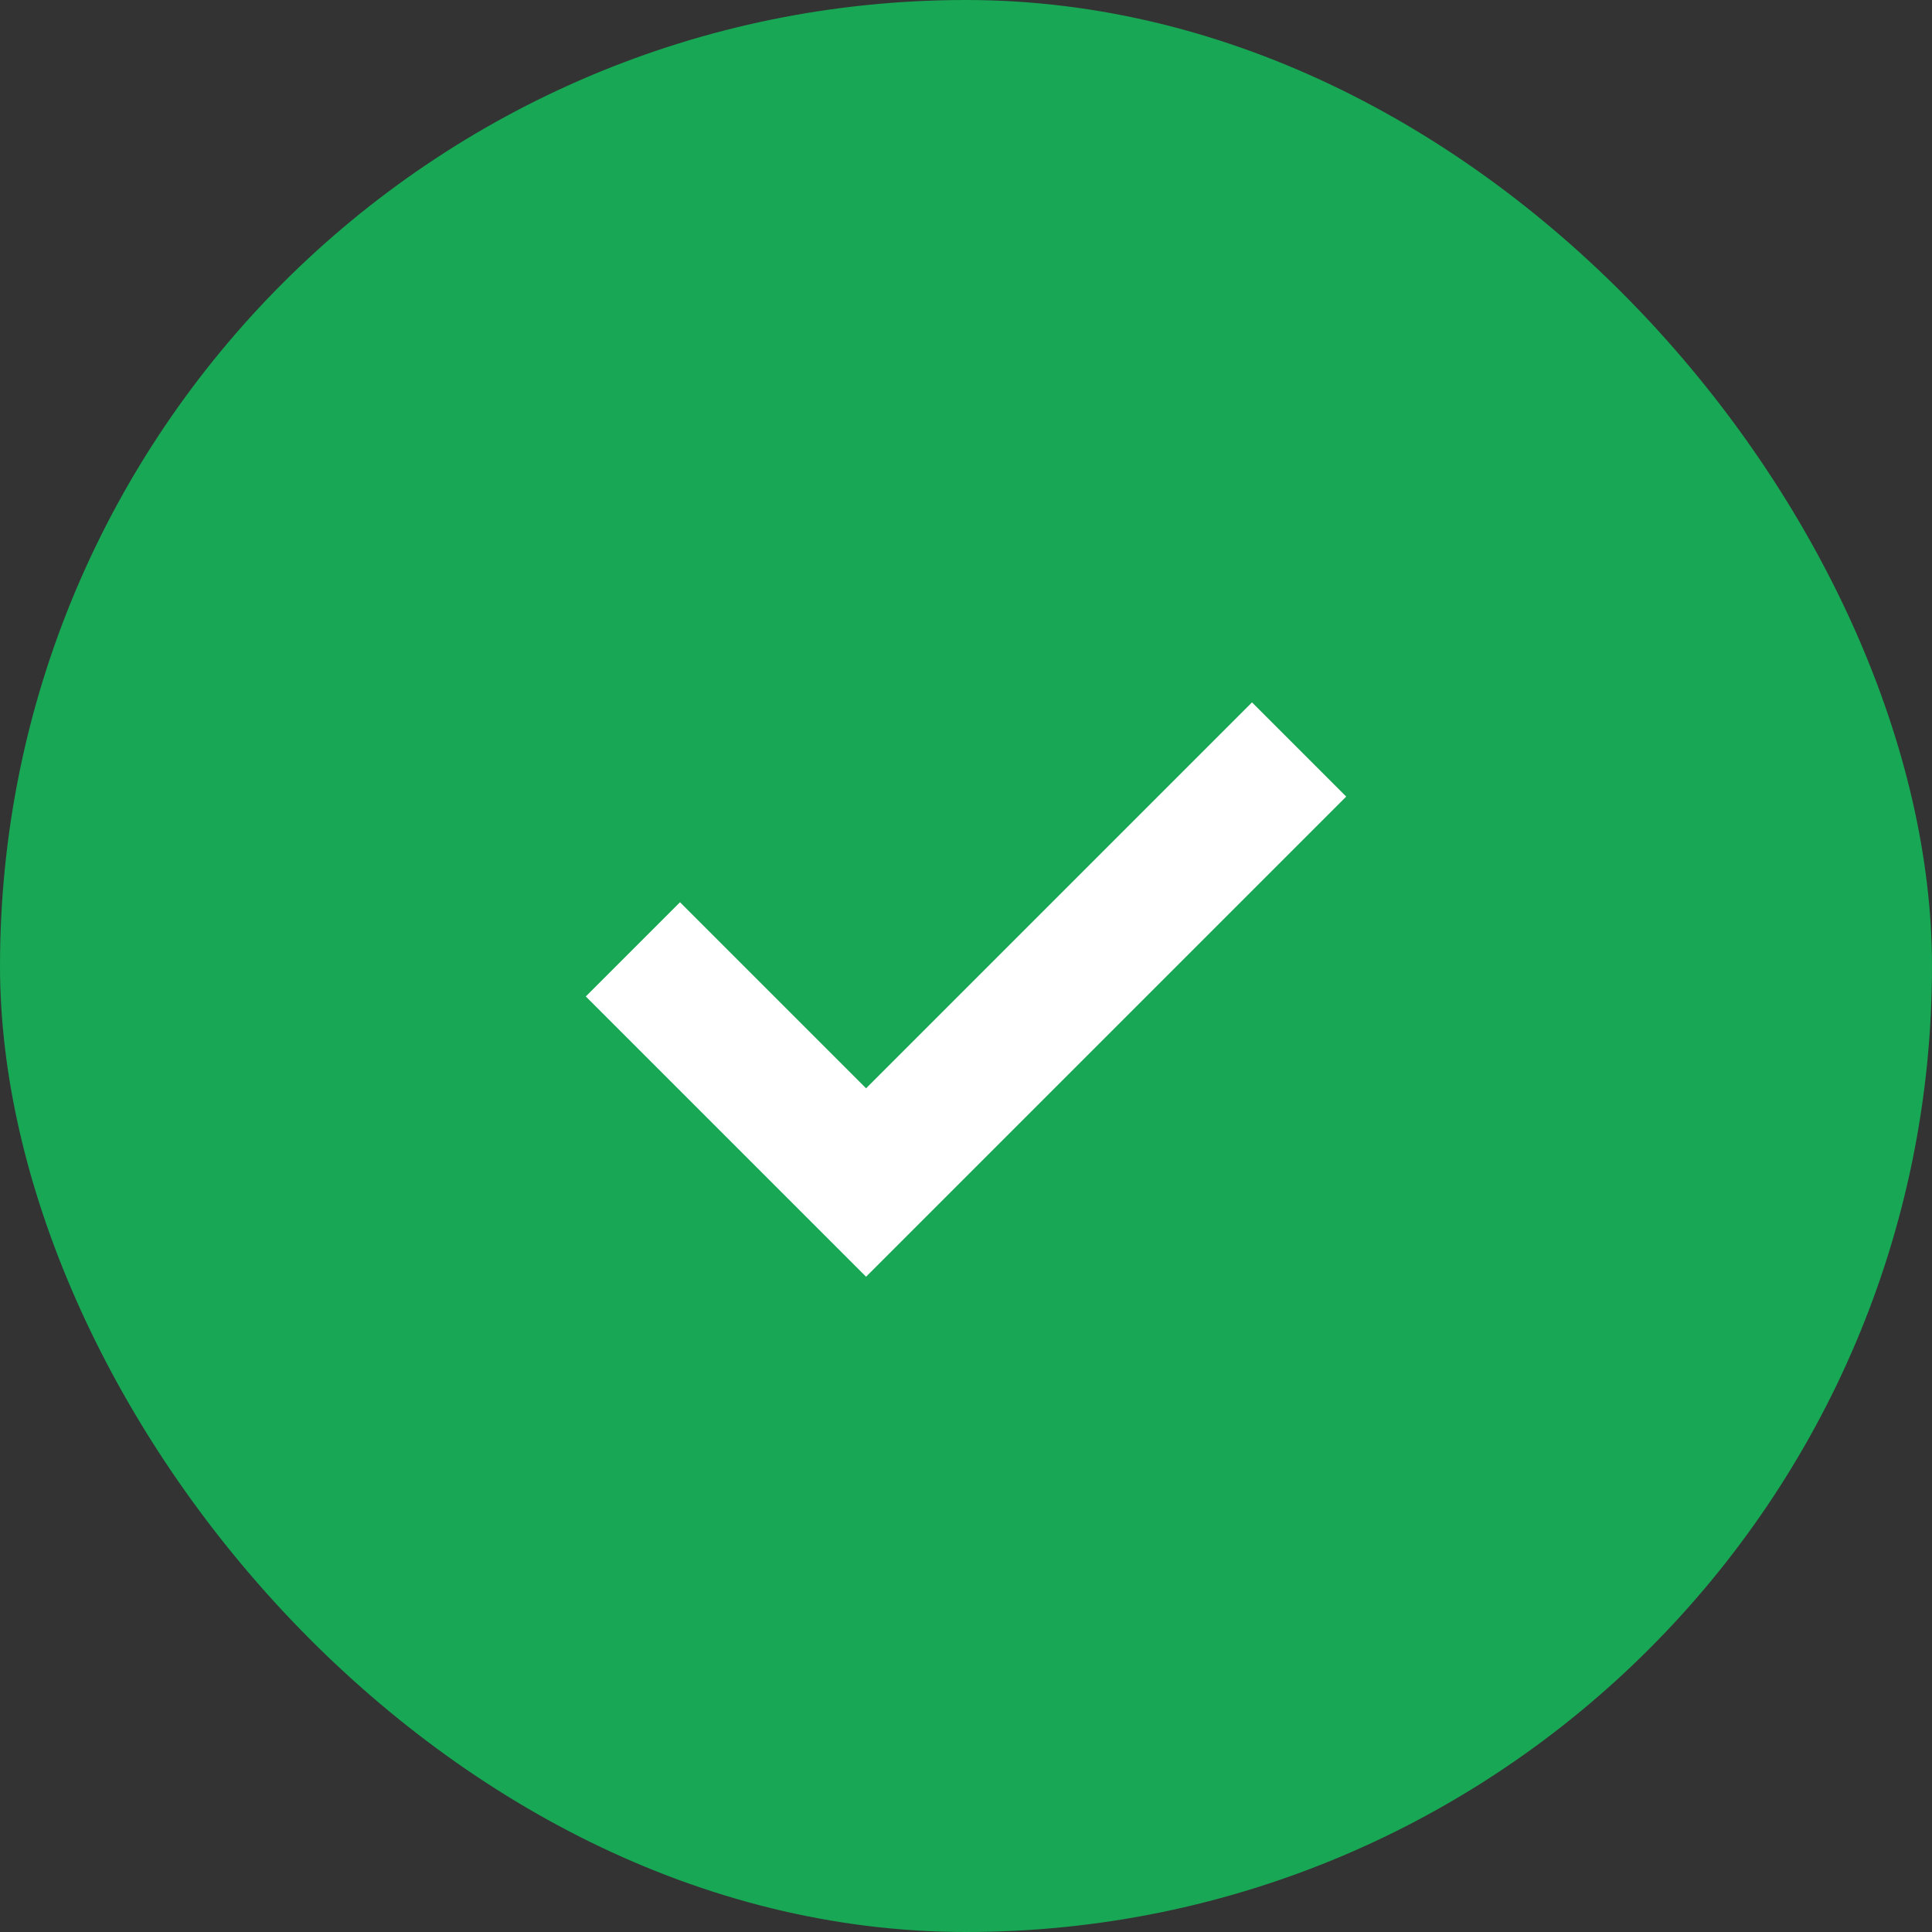<svg width="29" height="29" viewBox="0 0 29 29" fill="none" xmlns="http://www.w3.org/2000/svg">
<rect x="0" y="0" width="29" height="29" fill="#333333" stroke="none"/>
<rect width="29" height="29" rx="14.5" fill="#18A754"/>
<path d="M9.5 14.25L13 17.75L19.5 11.25" stroke="white" stroke-width="2"/>
</svg>
